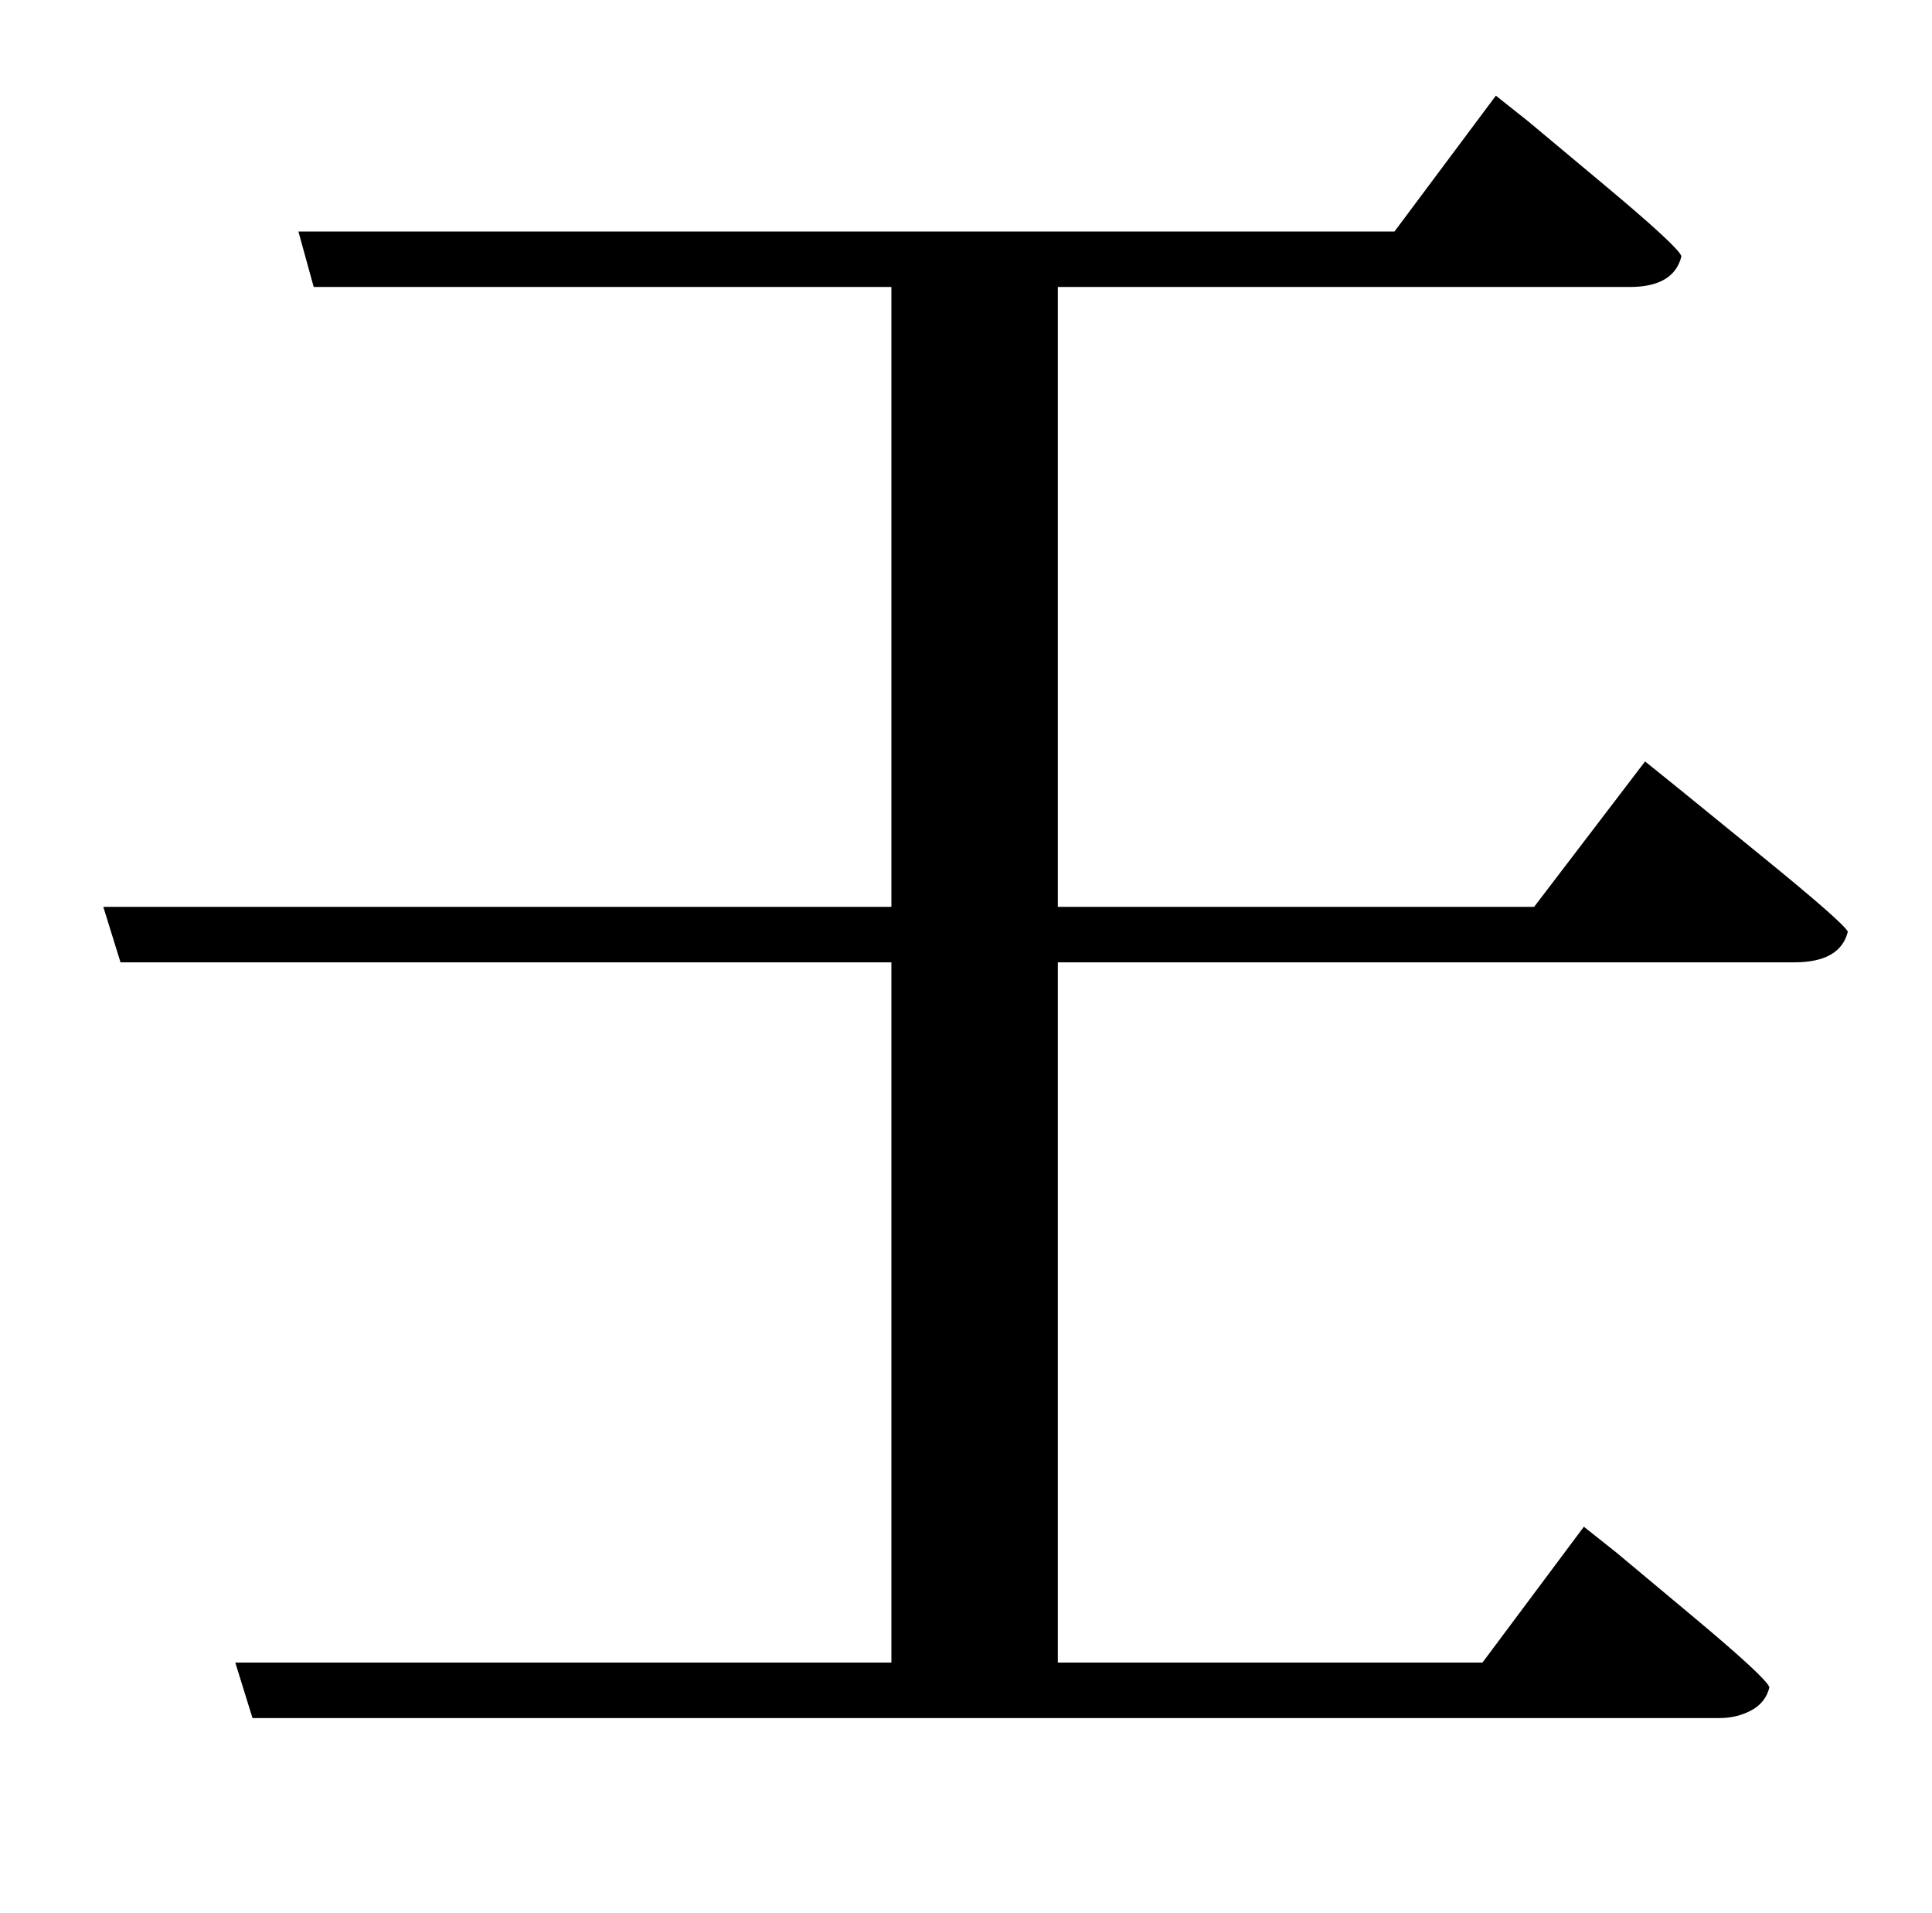 <?xml version="1.0" standalone="no"?>
<!DOCTYPE svg PUBLIC "-//W3C//DTD SVG 1.1//EN" "http://www.w3.org/Graphics/SVG/1.1/DTD/svg11.dtd" >
<svg xmlns="http://www.w3.org/2000/svg" xmlns:xlink="http://www.w3.org/1999/xlink" version="1.1" viewBox="-10 0 1010 1000">
   <path fill="currentColor"
d="M792 474l58 -76l18 14.5t43 35t45 39.5q-4 16 -28 16h-385v366h222l53 -71l17 13.5t39.5 33t40.5 37.5q-2 8 -9.5 12t-16.5 4h-767l-9 -29h343v-366h-403l-9 -29h412v-324h-302l-8 -29h573l53 -71l17 13.5t39.5 33t40.5 37.5q-4 16 -27 16h-299v324h249z" />
</svg>
